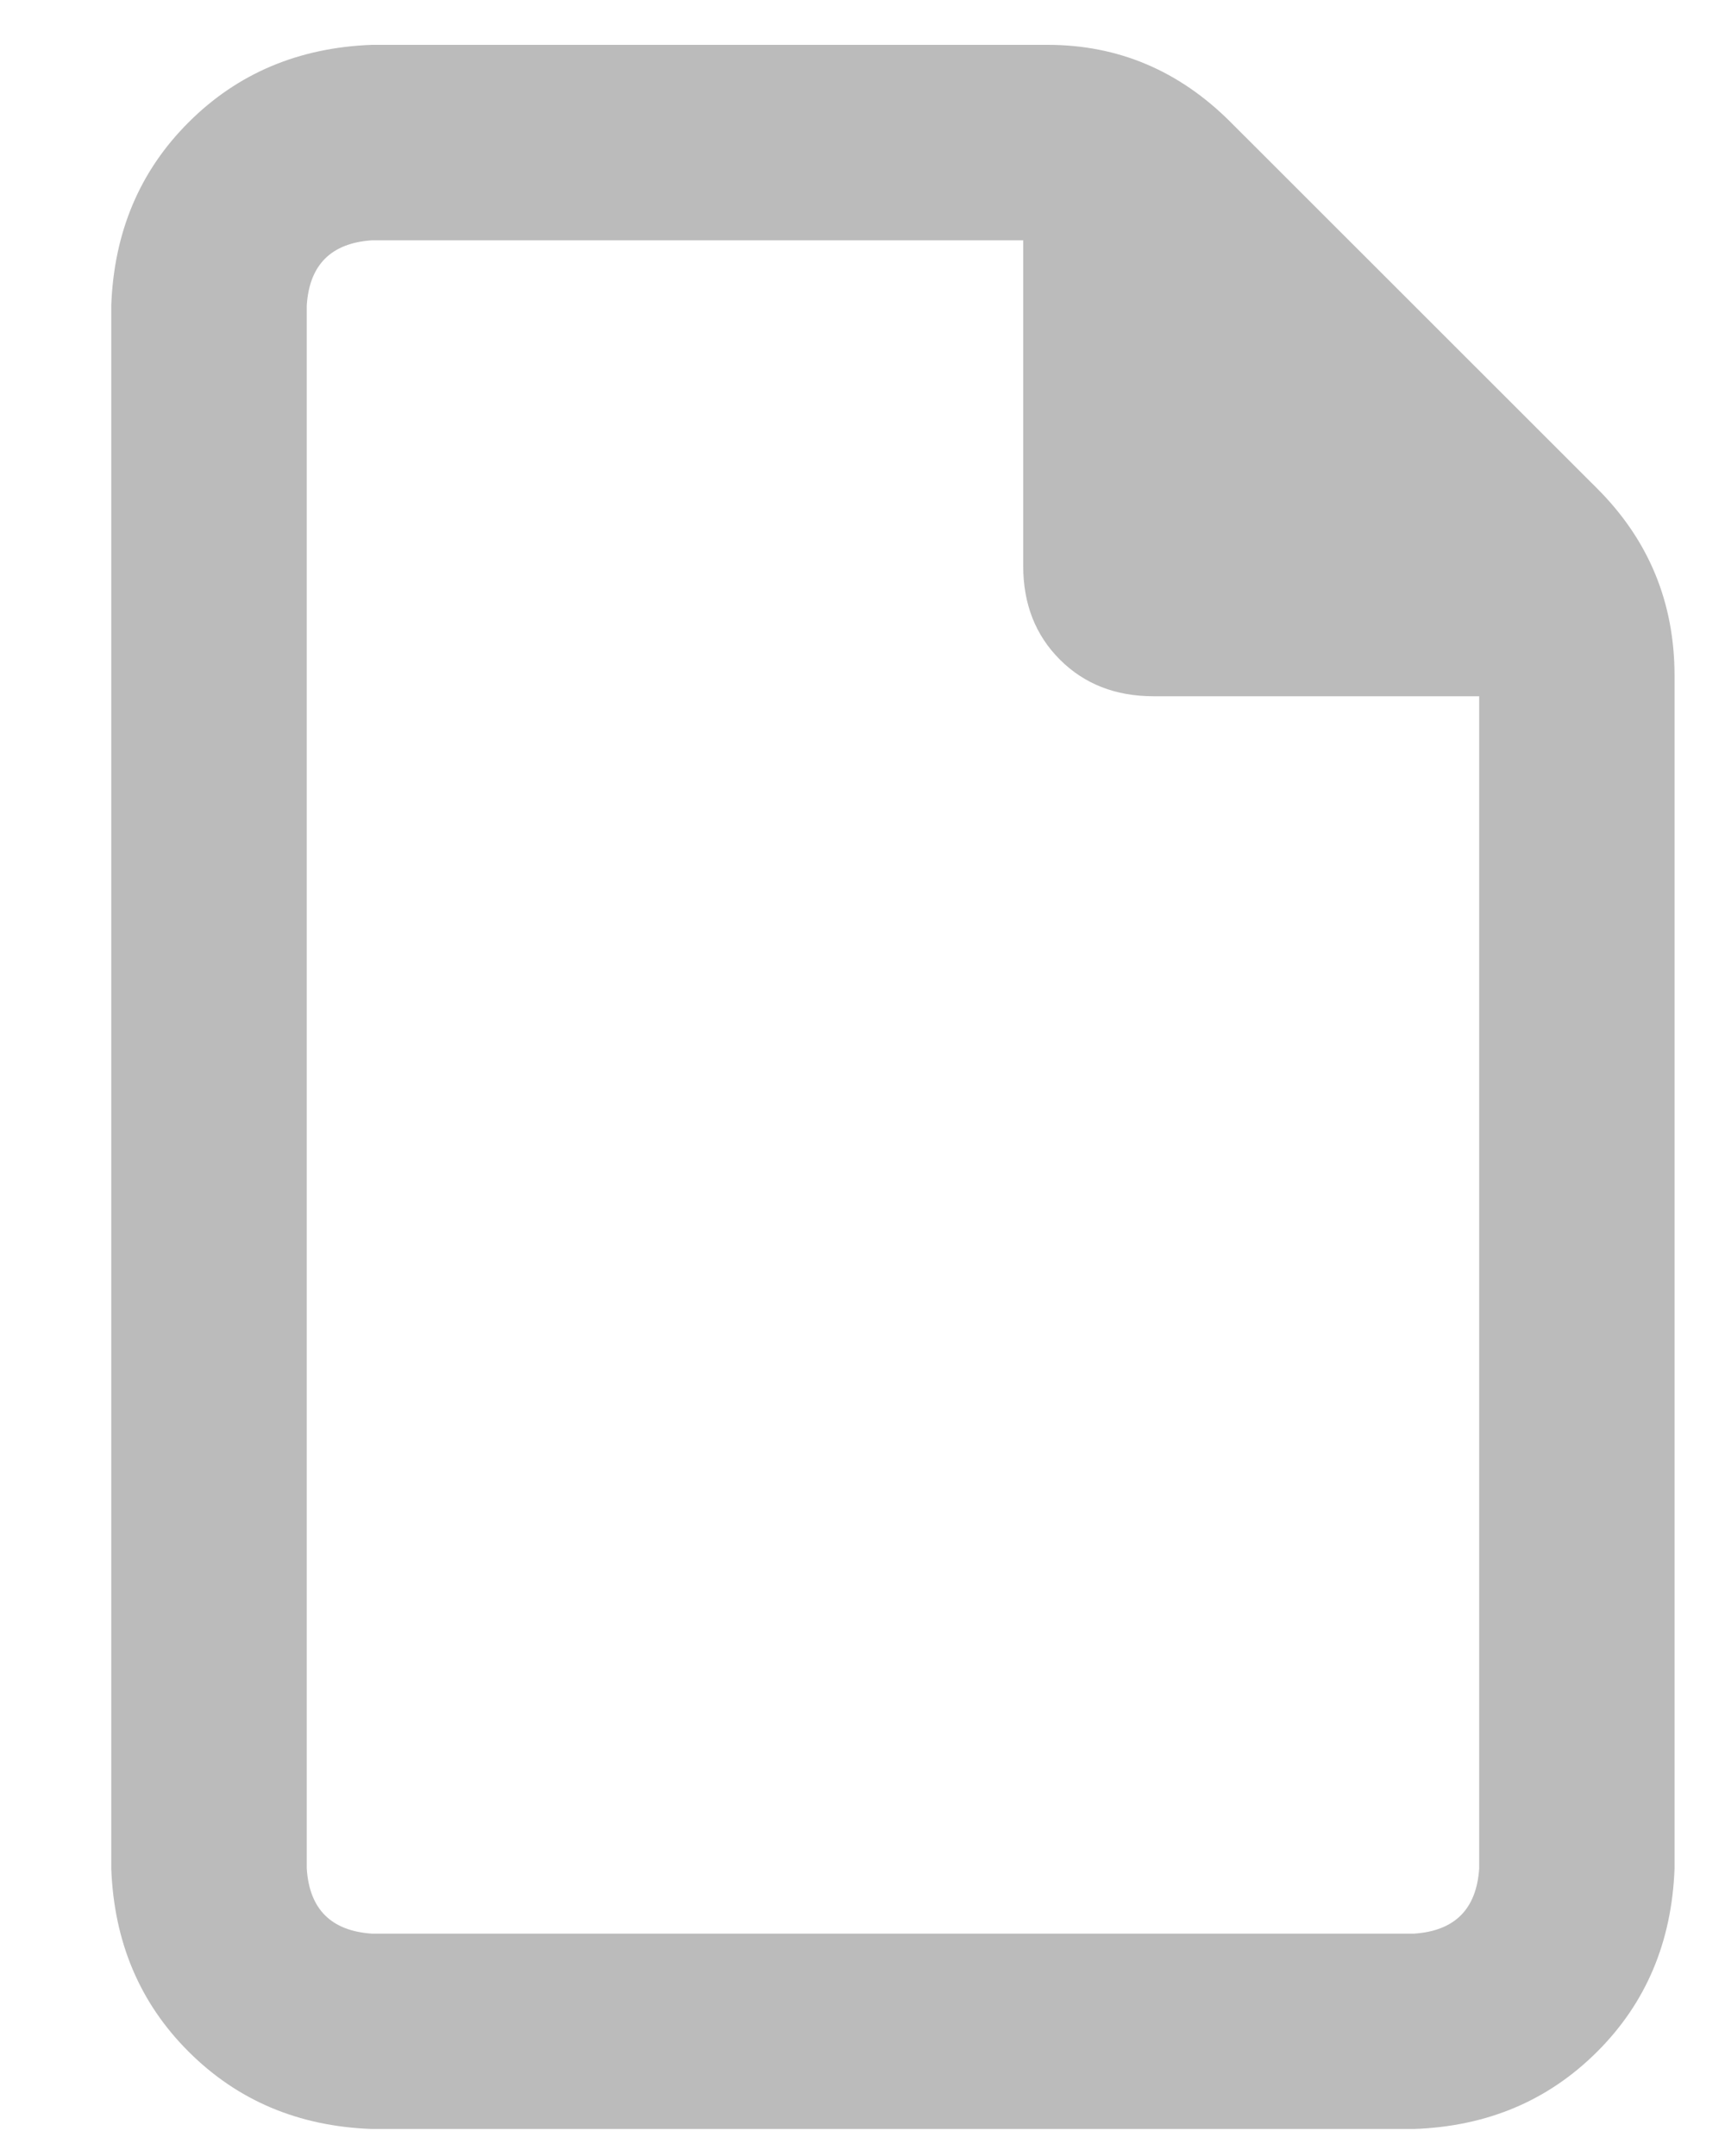 <svg width="12" height="15" viewBox="0 0 12 15" fill="none" xmlns="http://www.w3.org/2000/svg">
<path d="M9.837 13.453C10.12 13.434 10.271 13.283 10.29 13V4.844H8.024C7.76 4.844 7.543 4.759 7.373 4.589C7.203 4.419 7.118 4.202 7.118 3.938V1.672H2.587C2.304 1.691 2.152 1.842 2.134 2.125V13C2.152 13.283 2.304 13.434 2.587 13.453H9.837ZM0.774 2.125C0.793 1.615 0.972 1.19 1.312 0.851C1.652 0.511 2.077 0.331 2.587 0.312H7.288C7.779 0.312 8.204 0.492 8.562 0.851L11.111 3.399C11.47 3.758 11.649 4.192 11.649 4.702V13C11.63 13.51 11.451 13.935 11.111 14.274C10.771 14.614 10.347 14.794 9.837 14.812H2.587C2.077 14.794 1.652 14.614 1.312 14.274C0.972 13.935 0.793 13.51 0.774 13V2.125Z" fill="#BBBBBB"/>
</svg>
